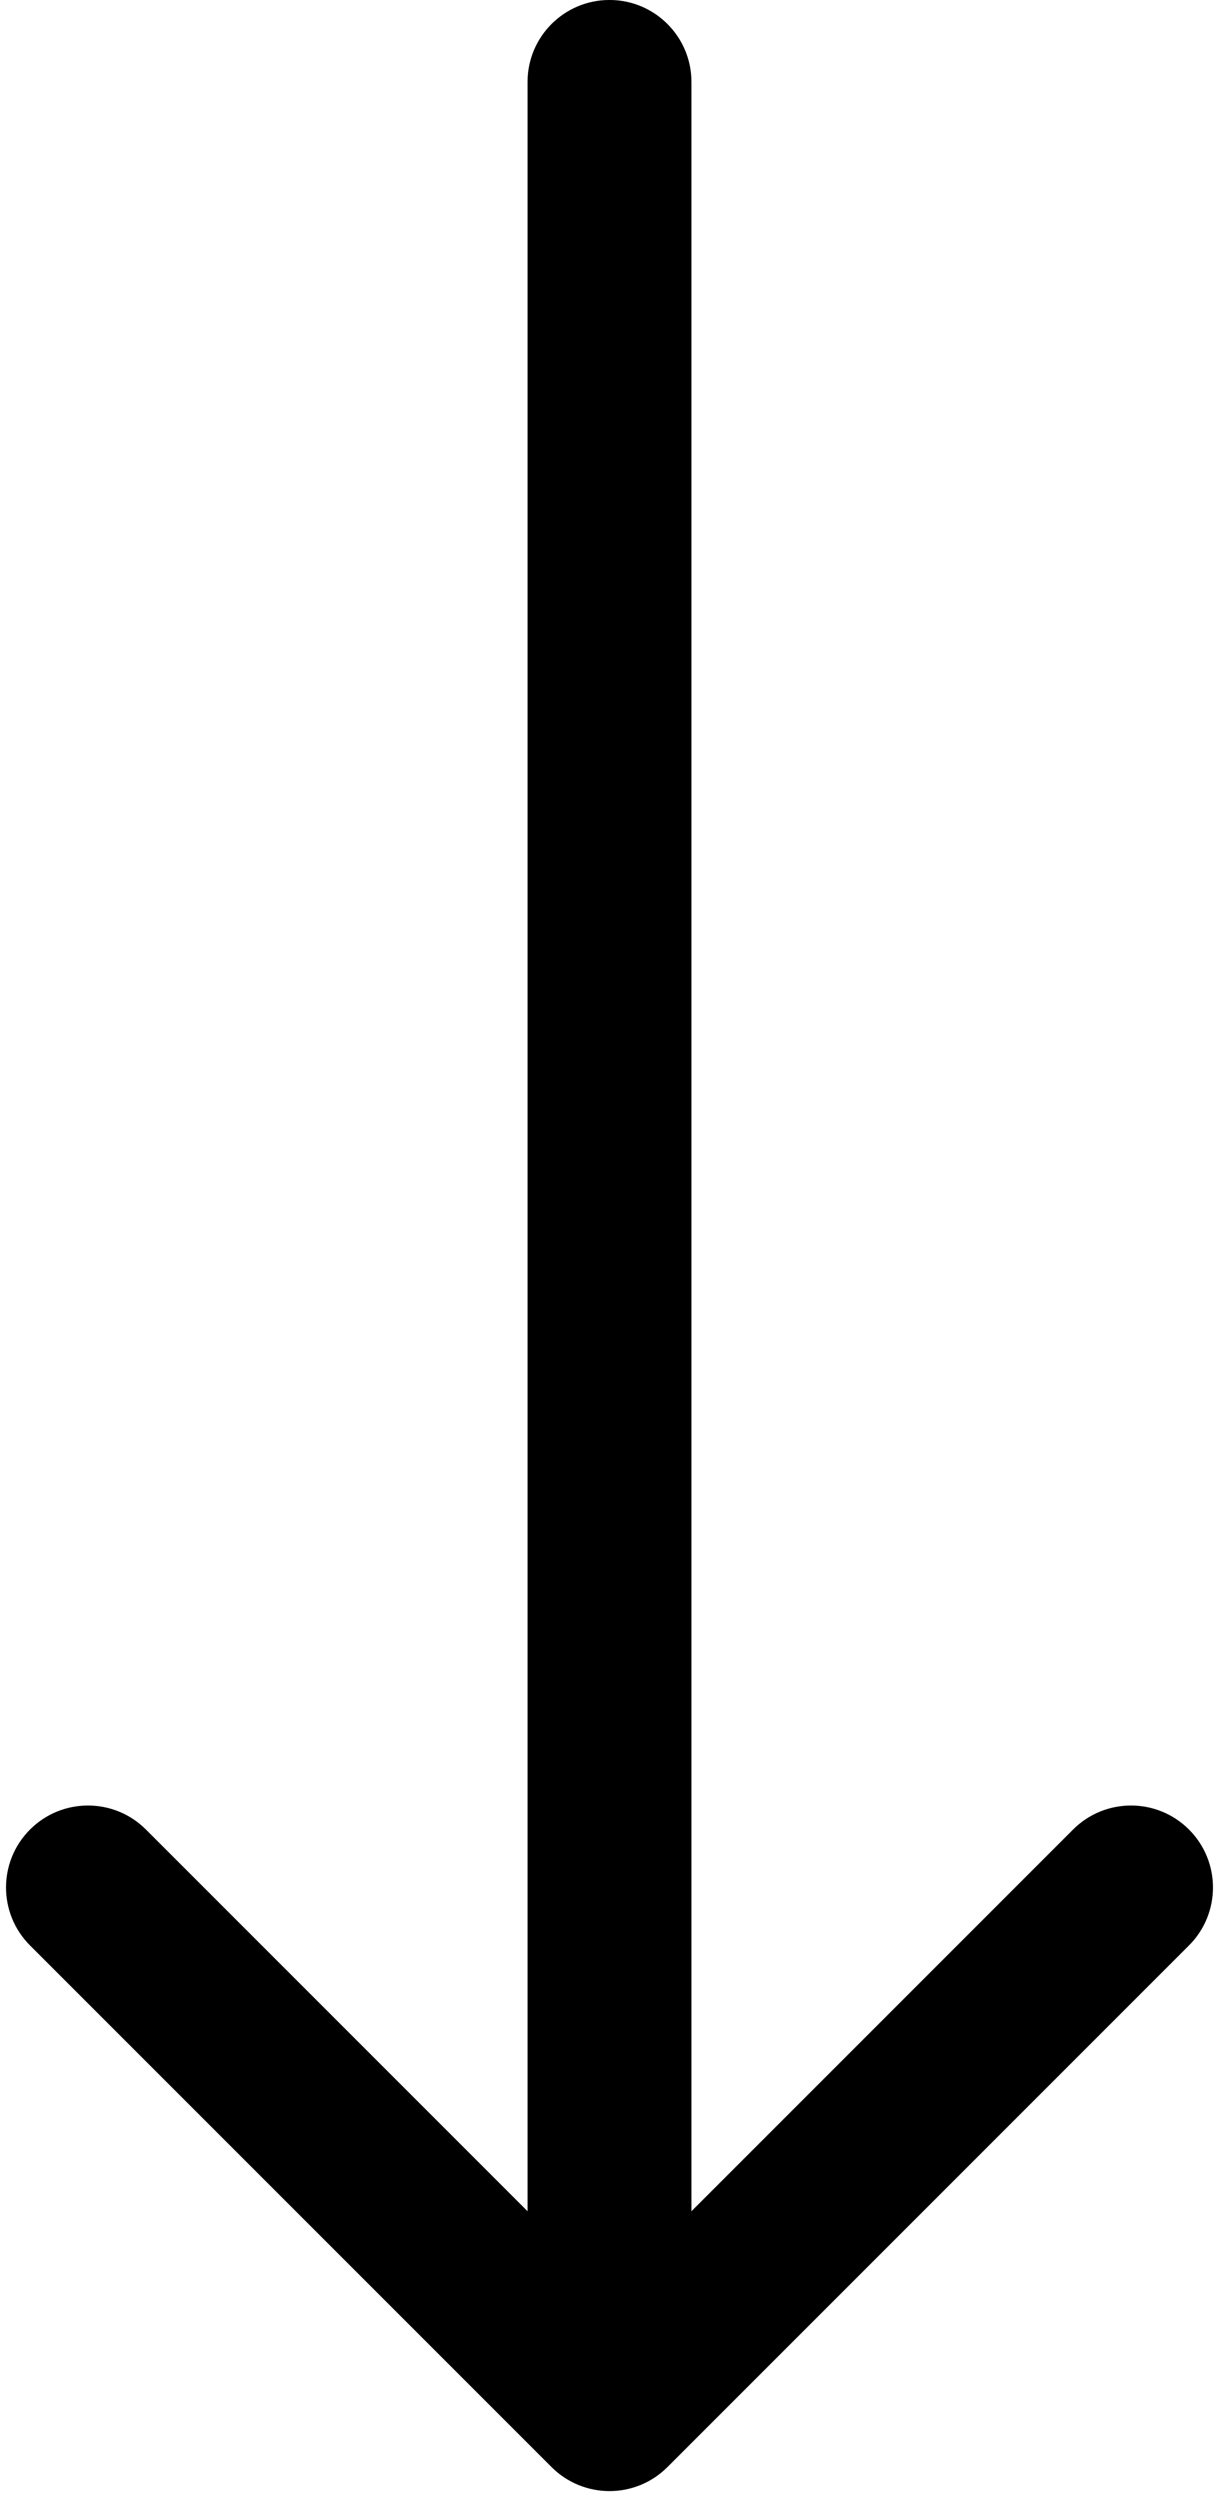 <svg width="119" height="244" viewBox="0 0 119 244" fill="none" xmlns="http://www.w3.org/2000/svg">
<path d="M67.5 7.998C67.5 3.58 63.918 -0.002 59.5 -0.002C55.082 -0.002 51.5 3.58 51.5 7.998H67.5ZM53.843 240.785C56.967 243.909 62.033 243.909 65.157 240.785L116.069 189.874C119.193 186.749 119.193 181.684 116.069 178.56C112.944 175.436 107.879 175.436 104.755 178.56L59.5 223.815L14.245 178.56C11.121 175.436 6.056 175.436 2.931 178.56C-0.193 181.684 -0.193 186.749 2.931 189.874L53.843 240.785ZM51.5 7.998L51.5 235.128H67.5L67.5 7.998H51.5Z" fill="black"/>
</svg>

